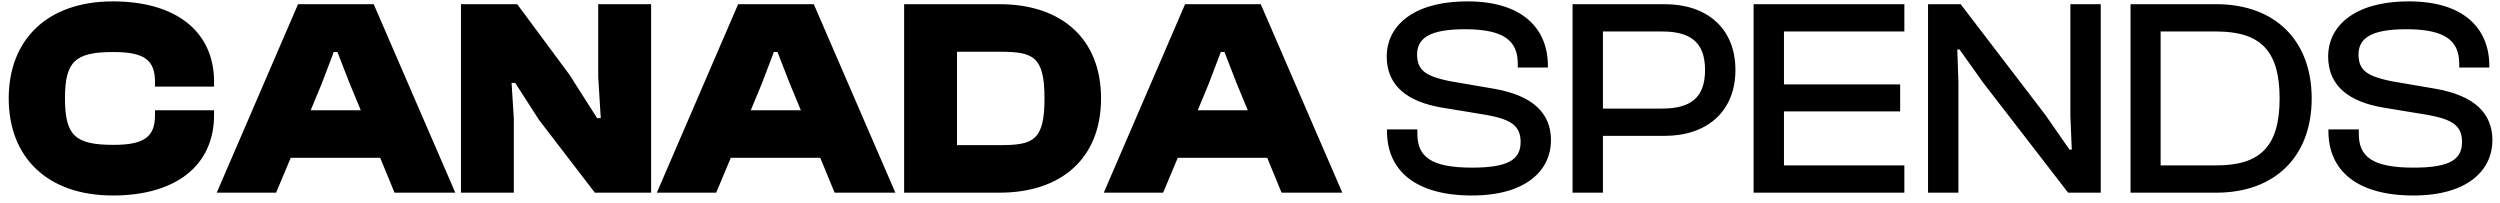 <svg width="259" height="21" viewBox="0 0 259 21" fill="none" xmlns="http://www.w3.org/2000/svg">
<path d="M11.686 20.253C4.896 20.253 0.903 16.289 0.903 10.198C0.903 4.107 4.896 0.144 11.686 0.144C18.243 0.144 22.177 3.262 22.177 8.479V8.974H16.057V8.479C16.057 6.264 15.008 5.39 11.773 5.39C7.81 5.39 6.732 6.322 6.732 10.198C6.732 14.074 7.81 15.007 11.773 15.007C15.008 15.007 16.057 14.133 16.057 11.918V11.422H22.177V11.918C22.177 17.134 18.243 20.253 11.686 20.253ZM28.604 19.961H22.455L30.877 0.435H38.717L47.168 19.961H40.873L39.387 16.348H30.12L28.604 19.961ZM33.325 8.683L32.189 11.422H37.376L36.24 8.683L34.957 5.39H34.578L33.325 8.683ZM53.233 19.961H47.755V0.435H53.583L59.004 7.75L61.86 12.238H62.239L61.976 7.983V0.435H67.455V19.961H61.627L55.856 12.442L53.379 8.595H53L53.233 12.326V19.961ZM74.197 19.961H68.048L76.47 0.435H84.309L92.761 19.961H86.466L84.98 16.348H75.712L74.197 19.961ZM78.918 8.683L77.781 11.422H82.969L81.832 8.683L80.55 5.39H80.171L78.918 8.683ZM103.547 19.961H93.668V0.435H103.547C109.988 0.435 114.068 4.02 114.068 10.198C114.068 16.377 109.988 19.961 103.547 19.961ZM103.547 5.361H99.147V15.036H103.547C107.015 15.036 108.21 14.599 108.21 10.198C108.21 5.798 107.015 5.361 103.547 5.361ZM120.501 19.961H114.352L122.774 0.435H130.614L139.065 19.961H132.77L131.284 16.348H122.016L120.501 19.961ZM125.222 8.683L124.086 11.422H129.273L128.136 8.683L126.854 5.39H126.475L125.222 8.683ZM152.493 20.253C146.665 20.253 143.692 17.688 143.692 13.579V13.404H146.839V13.87C146.839 16.202 148.209 17.367 152.493 17.367C156.223 17.367 157.535 16.552 157.535 14.716C157.535 13.025 156.544 12.384 154.067 11.918L149.287 11.131C145.994 10.548 143.663 9.033 143.663 5.827C143.663 3 145.994 0.144 152.056 0.144C157.768 0.144 160.362 3 160.362 6.818V6.993H157.243V6.614C157.243 4.224 155.815 3.029 151.765 3.029C148.209 3.029 146.81 3.903 146.81 5.652C146.81 7.342 147.801 7.896 150.103 8.391L154.854 9.207C158.759 9.907 160.682 11.685 160.682 14.541C160.682 17.513 158.263 20.253 152.493 20.253ZM166.064 19.961H162.917V0.435H172.476C176.818 0.435 179.79 2.913 179.79 7.255C179.79 11.568 176.818 14.074 172.476 14.074H166.064V19.961ZM172.184 3.262H166.064V11.248H172.184C175.128 11.248 176.643 10.14 176.643 7.255C176.643 4.37 175.128 3.262 172.184 3.262ZM197.292 19.961H181.672V0.435H197.292V3.262H184.819V8.741H196.855V11.539H184.819V17.134H197.292V19.961ZM202.891 19.961H199.744V0.435H203.124L211.867 11.86L214.403 15.502H214.636L214.49 11.976V0.435H217.638V19.961H214.257L205.456 8.566L203.008 5.127H202.775L202.891 8.508V19.961ZM229.611 19.961H220.723V0.435H229.611C235.673 0.435 239.491 4.166 239.491 10.198C239.491 16.231 235.673 19.961 229.611 19.961ZM229.611 3.262H223.841V17.134H229.611C234.128 17.134 236.168 15.211 236.168 10.198C236.168 5.186 234.128 3.262 229.611 3.262ZM250.025 20.253C244.196 20.253 241.224 17.688 241.224 13.579V13.404H244.371V13.87C244.371 16.202 245.741 17.367 250.025 17.367C253.755 17.367 255.067 16.552 255.067 14.716C255.067 13.025 254.076 12.384 251.599 11.918L246.819 11.131C243.526 10.548 241.195 9.033 241.195 5.827C241.195 3 243.526 0.144 249.588 0.144C255.3 0.144 257.894 3 257.894 6.818V6.993H254.775V6.614C254.775 4.224 253.347 3.029 249.296 3.029C245.741 3.029 244.342 3.903 244.342 5.652C244.342 7.342 245.333 7.896 247.635 8.391L252.386 9.207C256.291 9.907 258.214 11.685 258.214 14.541C258.214 17.513 255.795 20.253 250.025 20.253Z" fill="black"/>
</svg>
